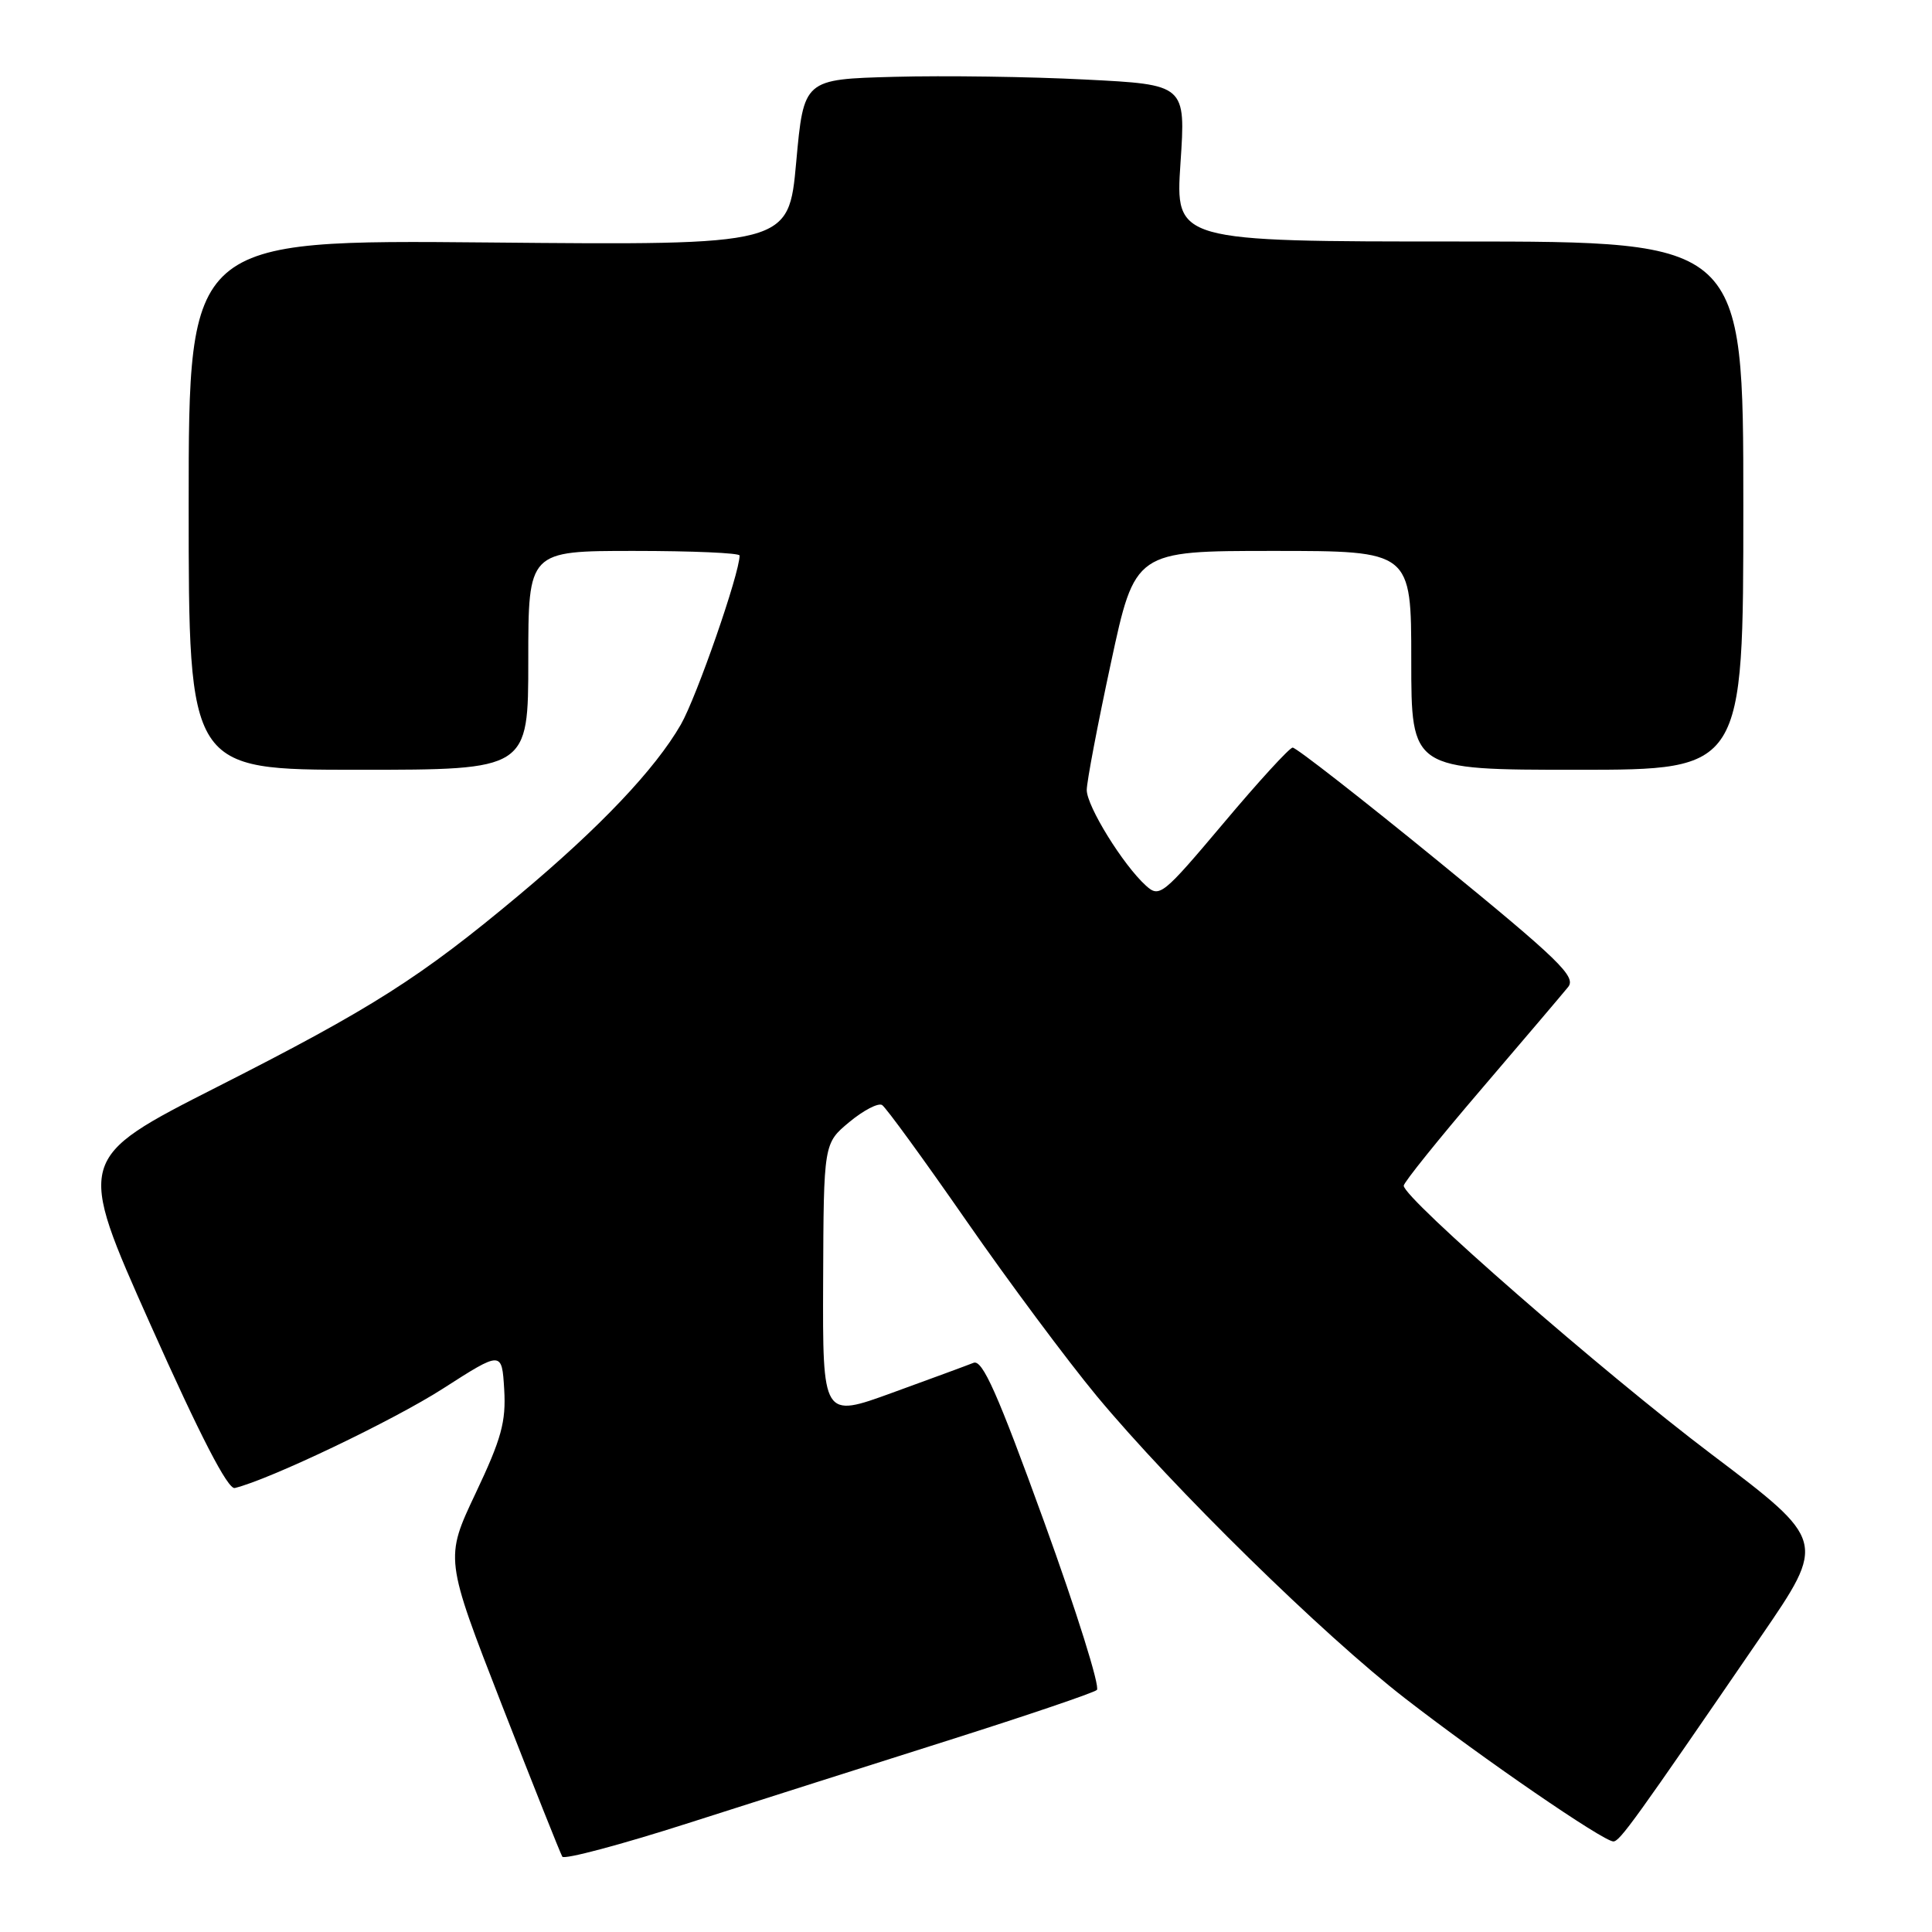 <?xml version="1.0" encoding="UTF-8" standalone="no"?>
<!DOCTYPE svg PUBLIC "-//W3C//DTD SVG 1.1//EN" "http://www.w3.org/Graphics/SVG/1.1/DTD/svg11.dtd" >
<svg xmlns="http://www.w3.org/2000/svg" xmlns:xlink="http://www.w3.org/1999/xlink" version="1.1" viewBox="0 0 256 256">
 <g >
 <path fill="currentColor"
d=" M 126.00 230.50 C 136.18 227.27 144.88 224.32 145.34 223.93 C 145.80 223.55 142.65 213.50 138.34 201.61 C 132.17 184.59 130.18 180.12 129.00 180.58 C 128.18 180.91 123.34 182.69 118.25 184.54 C 109.00 187.91 109.00 187.91 109.07 169.71 C 109.14 151.50 109.14 151.50 112.55 148.67 C 114.42 147.12 116.36 146.11 116.88 146.42 C 117.39 146.74 122.41 153.64 128.04 161.75 C 133.67 169.86 141.46 180.32 145.34 185.00 C 155.42 197.13 175.31 216.63 186.19 225.05 C 196.55 233.08 212.46 244.00 213.78 244.00 C 214.63 244.00 216.60 241.26 233.33 216.85 C 242.00 204.20 242.00 204.20 226.75 192.67 C 212.42 181.84 186.00 158.79 186.00 157.11 C 186.00 156.69 190.61 150.95 196.25 144.36 C 201.89 137.76 207.08 131.66 207.78 130.79 C 208.90 129.42 206.62 127.22 190.57 114.11 C 180.39 105.80 171.71 99.03 171.28 99.06 C 170.85 99.09 166.72 103.60 162.11 109.09 C 154.06 118.64 153.64 118.98 151.84 117.35 C 148.82 114.62 144.00 106.83 144.00 104.68 C 144.00 103.59 145.44 96.01 147.20 87.85 C 150.39 73.00 150.39 73.00 168.70 73.00 C 187.00 73.00 187.00 73.00 187.00 87.50 C 187.00 102.00 187.00 102.00 209.00 102.00 C 231.00 102.00 231.00 102.00 231.00 67.00 C 231.00 32.00 231.00 32.00 193.36 32.00 C 155.73 32.00 155.73 32.00 156.42 21.61 C 157.12 11.21 157.12 11.21 143.81 10.54 C 136.49 10.16 125.10 10.00 118.50 10.18 C 106.50 10.50 106.50 10.50 105.50 21.50 C 104.50 32.50 104.50 32.50 64.75 32.13 C 25.00 31.77 25.00 31.77 25.00 66.88 C 25.00 102.00 25.00 102.00 47.50 102.00 C 70.00 102.00 70.00 102.00 70.00 87.50 C 70.00 73.00 70.00 73.00 84.00 73.00 C 91.70 73.00 98.00 73.27 98.00 73.61 C 98.00 75.99 92.31 92.35 90.22 96.00 C 86.81 101.93 79.50 109.63 68.79 118.59 C 55.68 129.55 49.31 133.60 28.82 144.00 C 10.11 153.50 10.11 153.50 19.93 175.50 C 26.53 190.29 30.20 197.39 31.11 197.17 C 35.70 196.06 52.08 188.24 58.69 184.00 C 66.50 178.99 66.50 178.99 66.81 184.11 C 67.06 188.40 66.45 190.63 63.02 197.87 C 58.94 206.50 58.94 206.50 66.49 225.89 C 70.65 236.55 74.26 245.61 74.51 246.02 C 74.77 246.43 82.29 244.43 91.24 241.56 C 100.18 238.70 115.83 233.72 126.00 230.50 Z "/>
</g>
</svg>